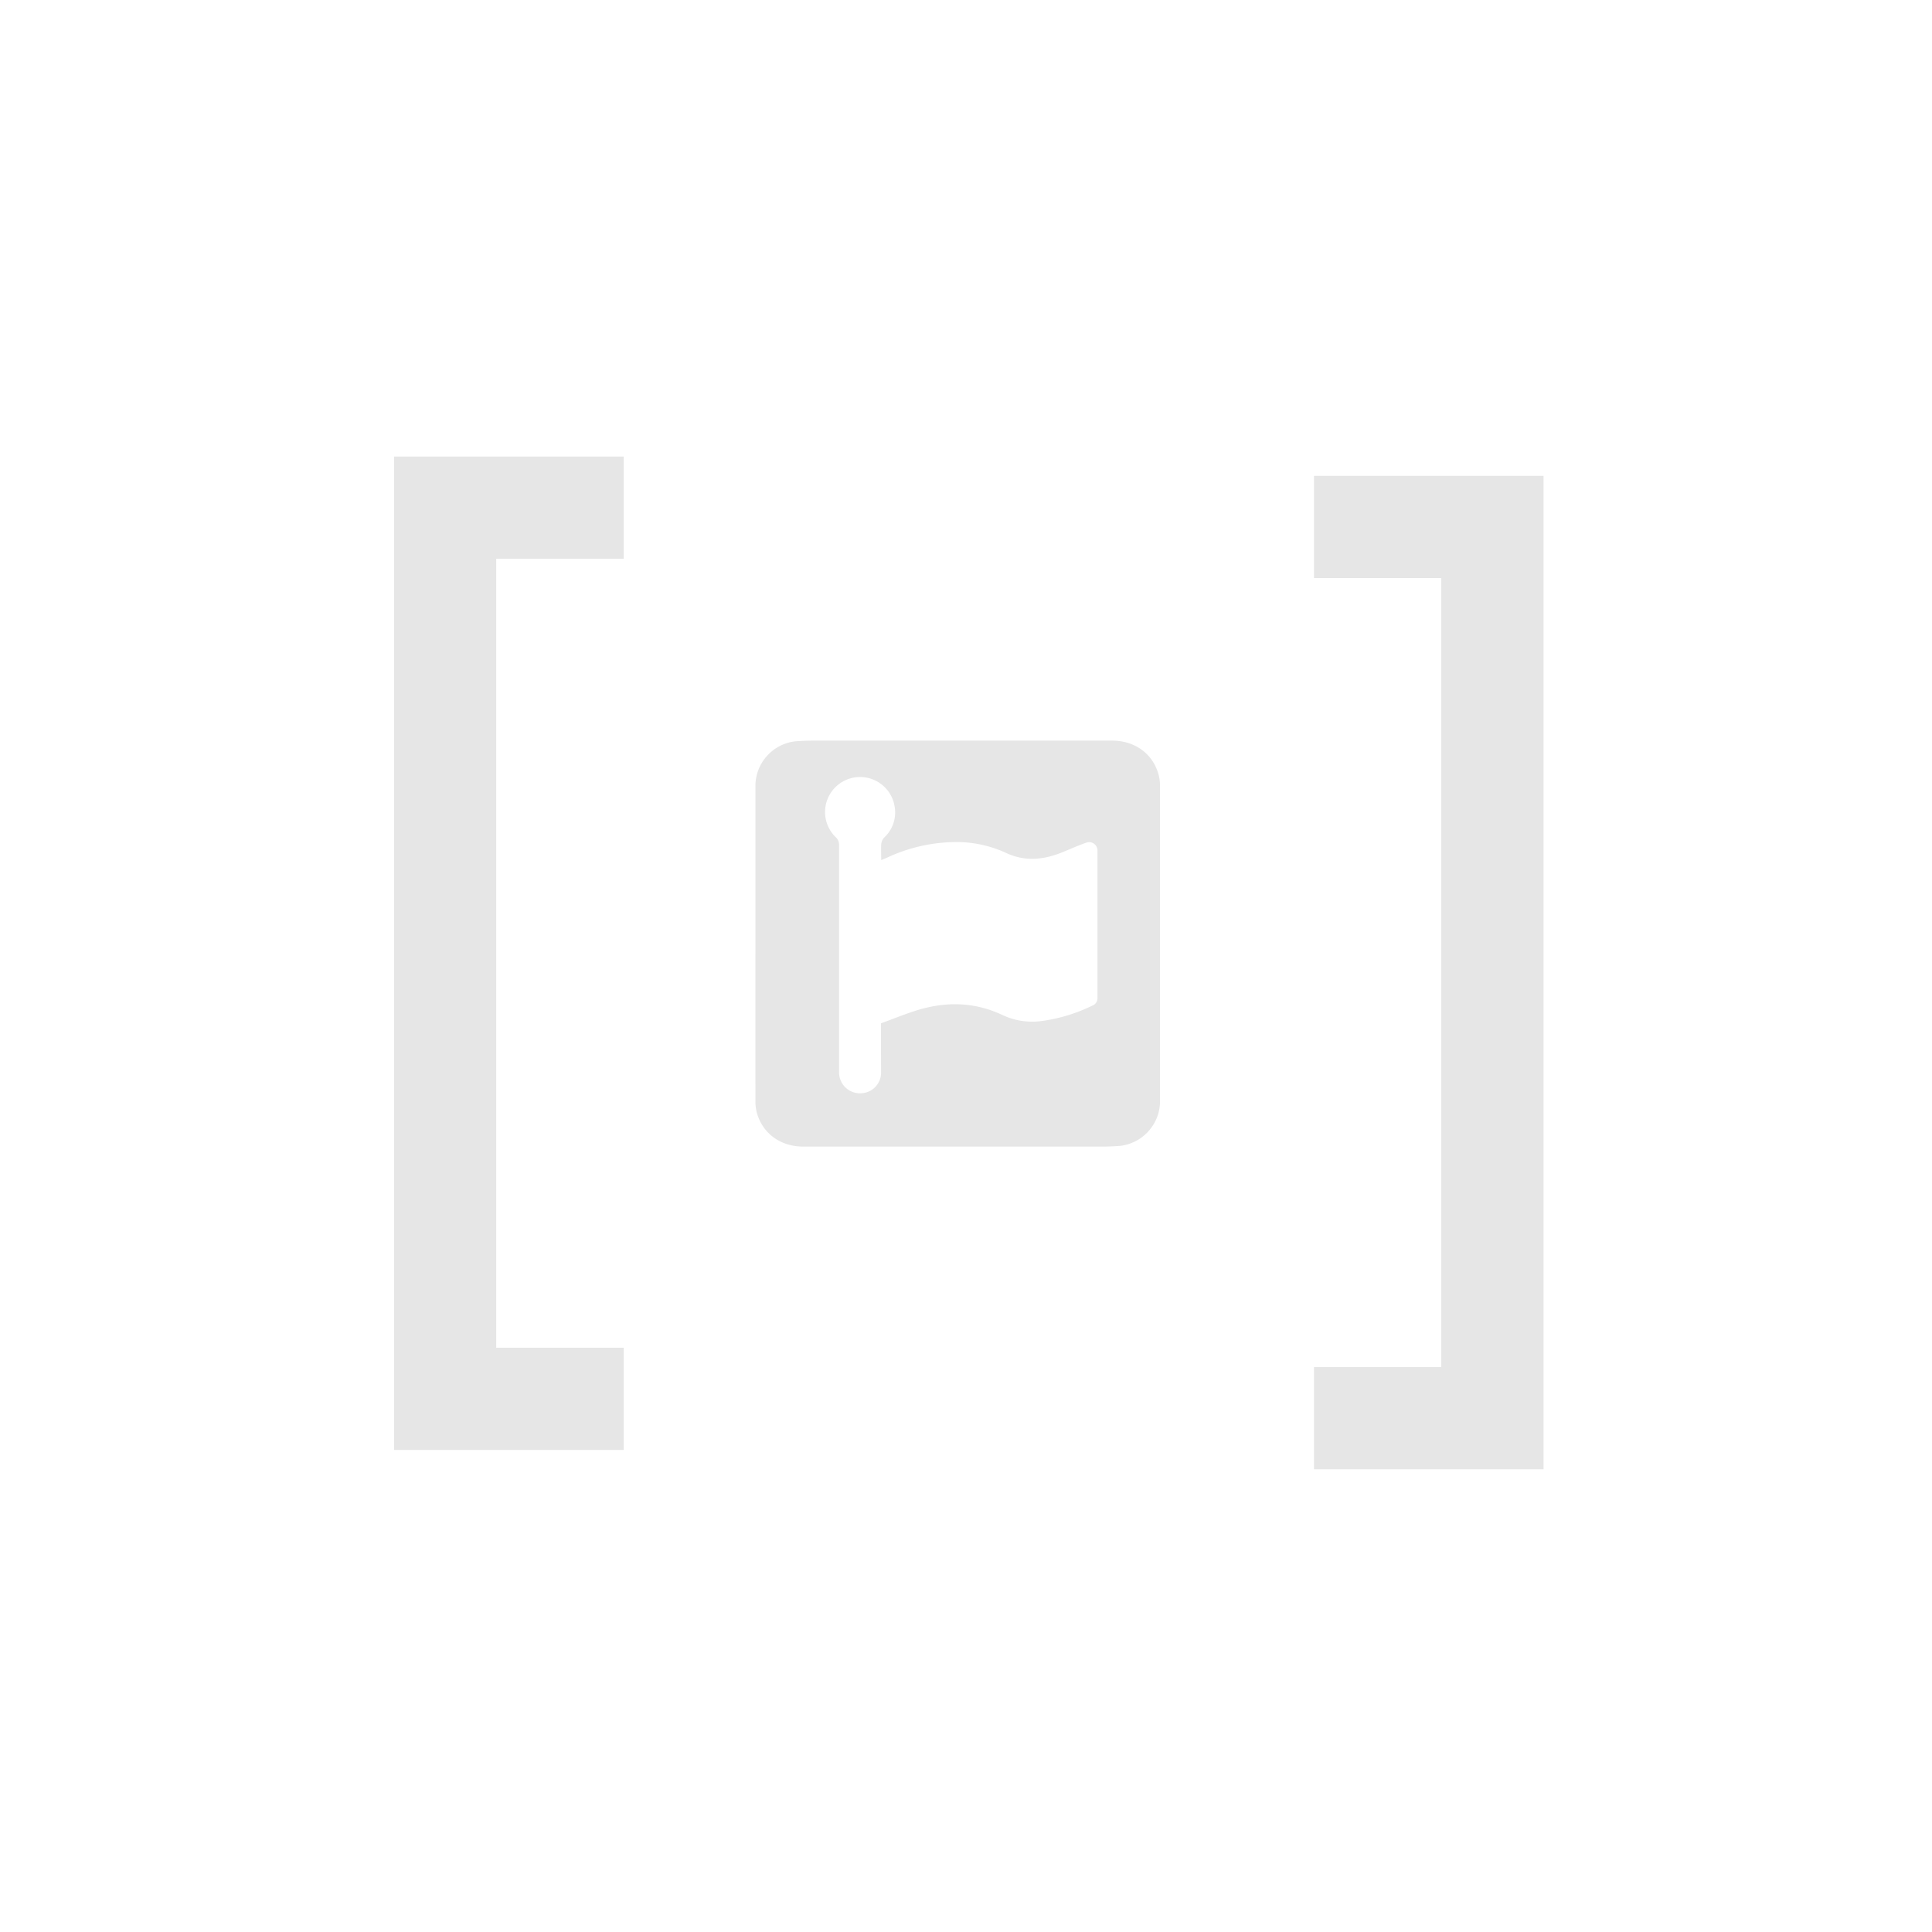 <svg id="Blocks" xmlns="http://www.w3.org/2000/svg" viewBox="0 0 500 500"><defs><style>.cls-1,.cls-2{fill:#e6e6e6;}.cls-2{stroke:#e6e6e6;stroke-miterlimit:10;stroke-width:10px;}</style></defs><title>Font awsome block 2</title><path class="cls-1" d="M195.51,244.18V202.93a11.65,11.65,0,0,1,10.35-11.08c1.55-.11,3.12-.18,4.68-.18q38.61,0,77.23,0c5.93,0,10.58,3.37,12.06,8.77a10.73,10.73,0,0,1,.38,2.7q0,41.13,0,82.27a11.68,11.68,0,0,1-10.31,11.14c-1.56.12-3.12.19-4.68.19H207.88c-5.85,0-10.48-3.36-12-8.72a11.56,11.56,0,0,1-.37-3Q195.5,264.57,195.51,244.18ZM228,264.84c2.94-1.08,5.75-2.22,8.62-3.16,7.66-2.5,15.21-2.53,22.67.94a18.15,18.15,0,0,0,9.73,1.69,42.83,42.83,0,0,0,13.76-4.1,2,2,0,0,0,1.24-2q0-19,0-37.94a2.16,2.16,0,0,0-3-2.15c-1.88.67-3.73,1.46-5.58,2.24-5,2.11-10,2.8-15.21.31a30.66,30.66,0,0,0-12.58-2.75,42.65,42.65,0,0,0-18.36,4.17c-.34.15-.7.28-1.23.5,0-1.5-.07-2.8,0-4.08a2.93,2.93,0,0,1,.72-1.71,8.83,8.83,0,0,0,2.74-8.14,9.06,9.06,0,1,0-15.24,8,2.63,2.63,0,0,1,.87,2.09c0,6.24,0,12.47,0,18.71,0,13.36,0,26.73,0,40.09a5.41,5.41,0,0,0,6.21,5.34,5.35,5.35,0,0,0,4.66-5.61C228,273.14,228,269.06,228,264.84Z"/><path class="cls-2" d="M107,123.15h49.42v16.46h-33V353.79h33v16.46H107Z"/><path class="cls-2" d="M394.47,375.25H345.06V358.79H378V144.61H345.06V128.15h49.41Z"/></svg>